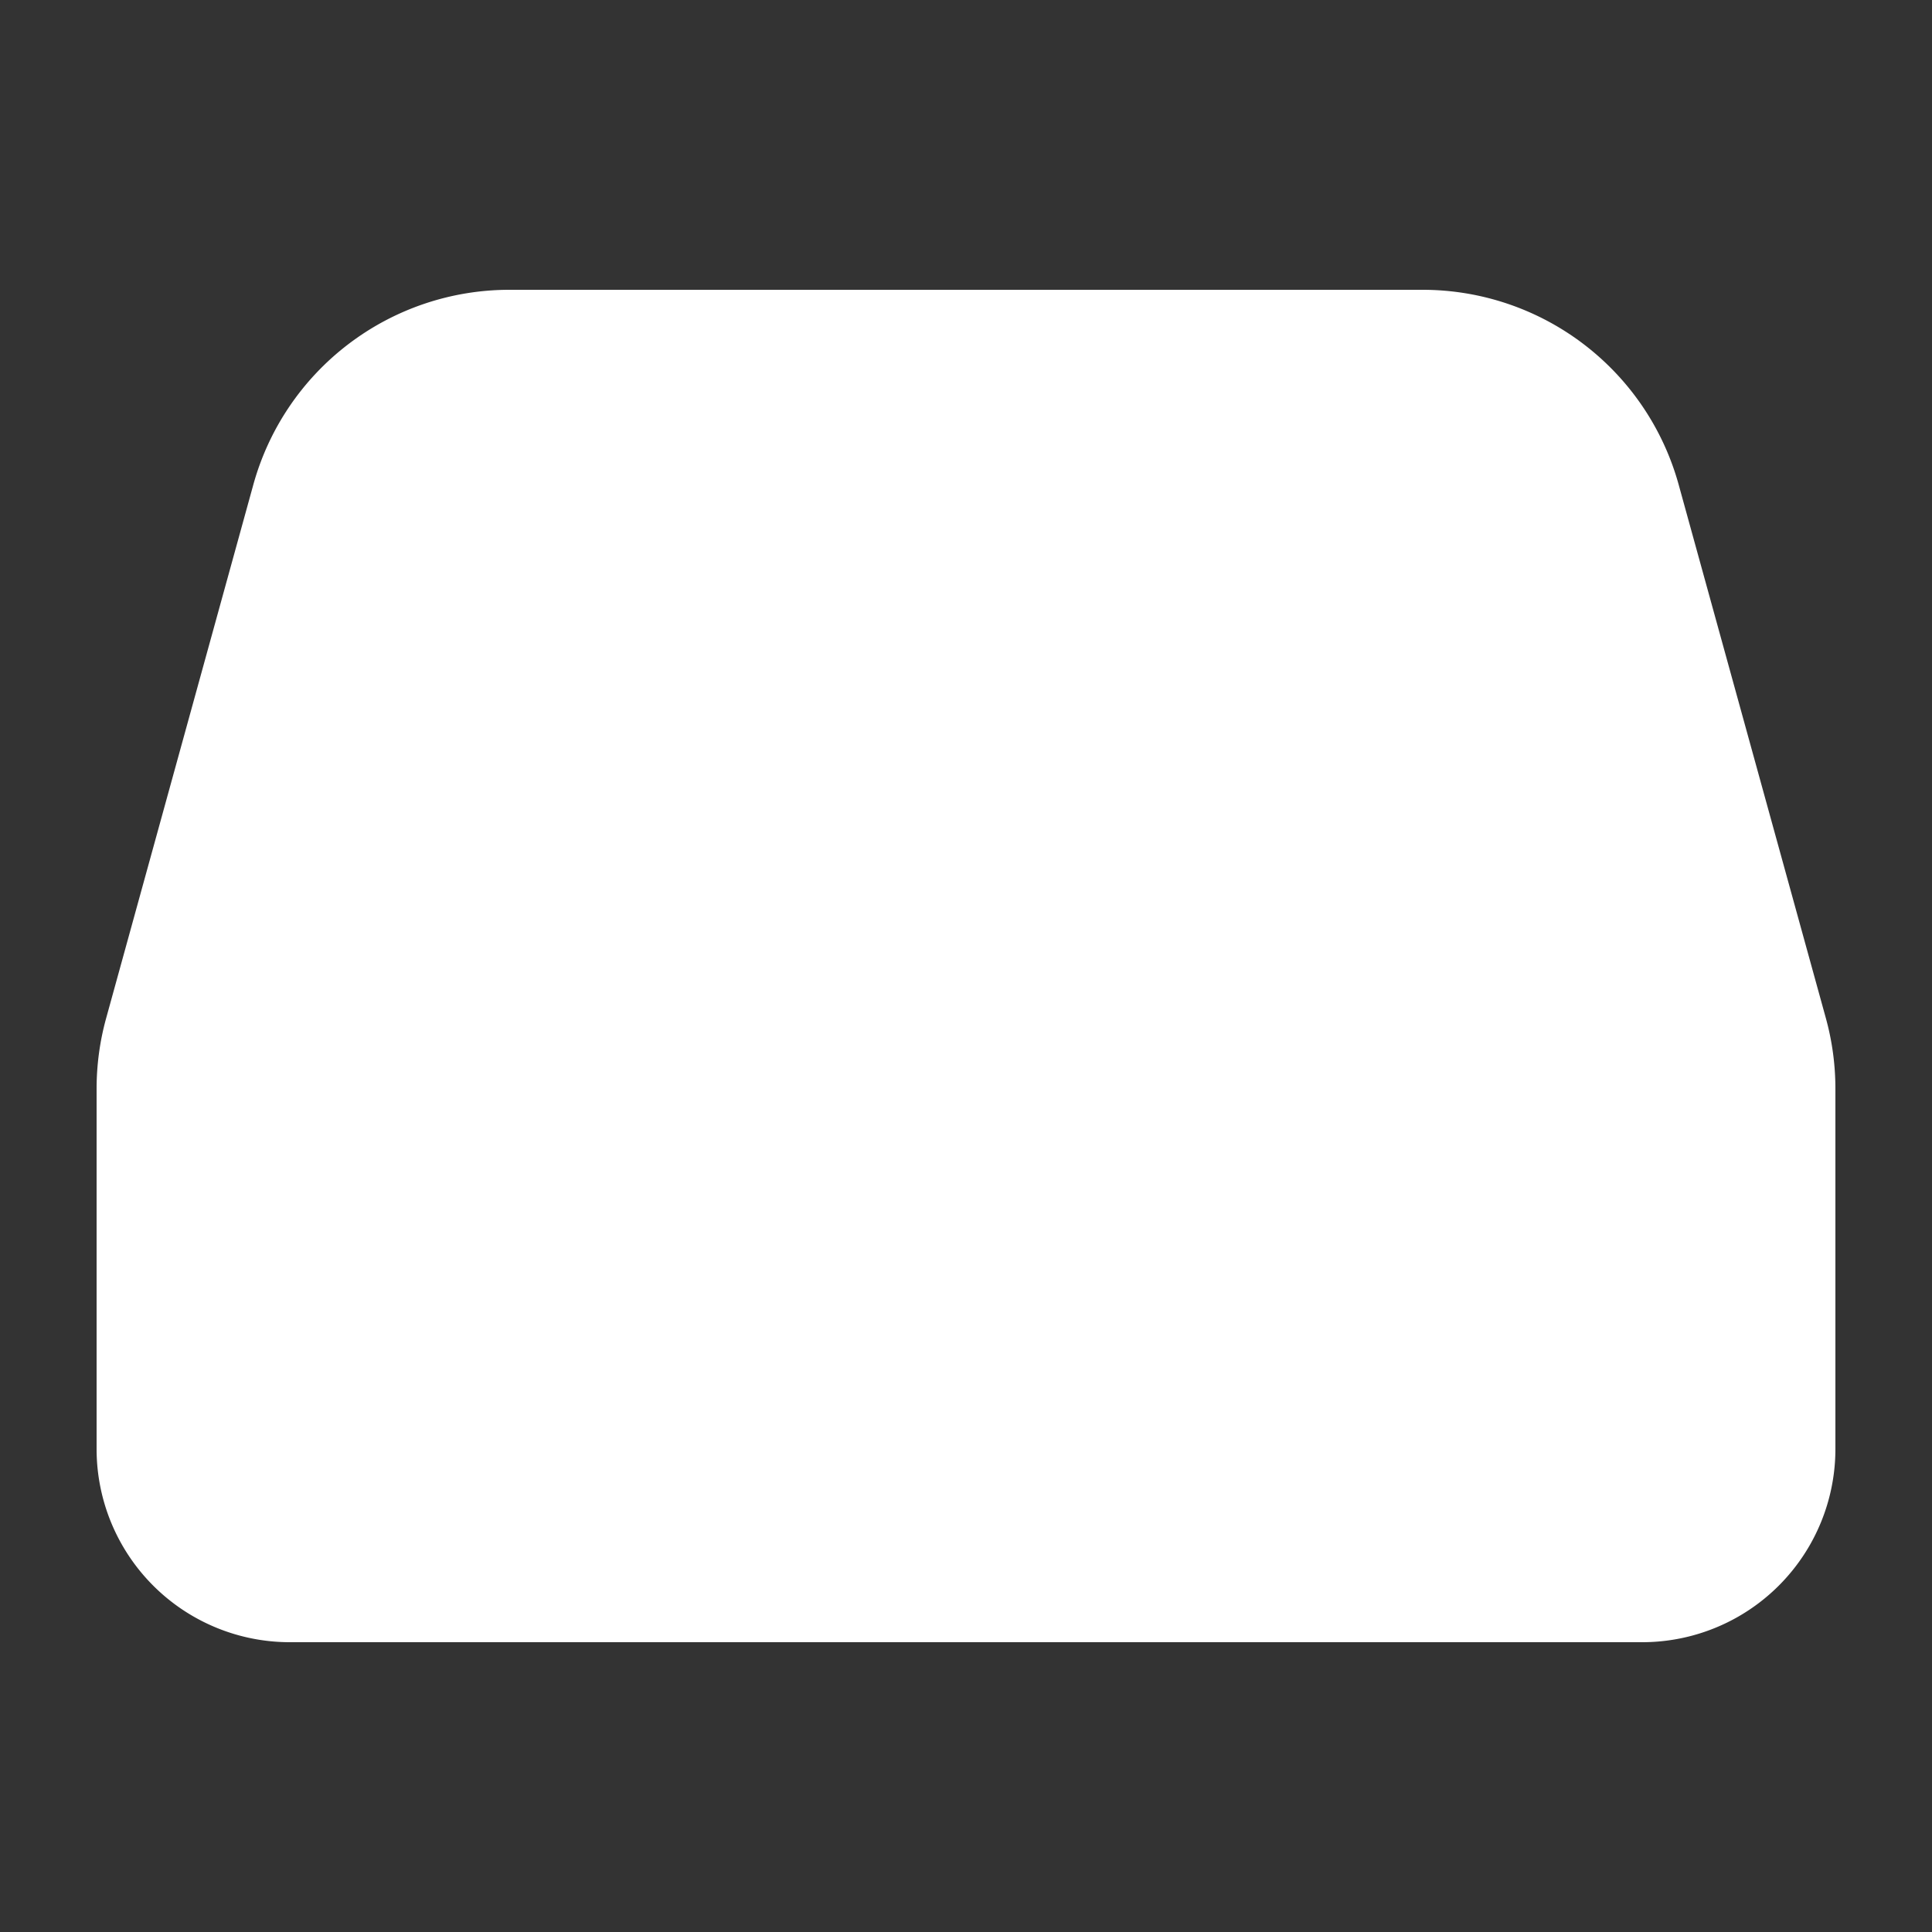 <svg xmlns="http://www.w3.org/2000/svg" viewBox="0 0 20 20" fill="white" width="24" height="24">
    <rect x="0" y="0" width="20" height="20" fill="#333333" stroke="none"/>
    <path fillRule="evenodd" d="M1 11.27c0-.246.033-.492.099-.73l1.523-5.521A2.75 2.75 0 015.273 3h9.454a2.75 2.75 0 012.651 2.019l1.523 5.52c.066.239.099.485.099.732V15a2 2 0 01-2 2H3a2 2 0 01-2-2v-3.73zm3.068-5.852A1.25 1.25 0 015.273 4.5h9.454a1.25 1.25 0 011.205.918l1.523 5.52c.006.02.01.041.015.062H14a1 1 0 00-.86.49l-.606 1.02a1 1 0 01-.86.49H8.236a1 1 0 01-.894-.553l-.448-.894A1 1 0 006 11H2.53l.015-.062 1.523-5.52z" clipRule="evenodd" />
</svg>